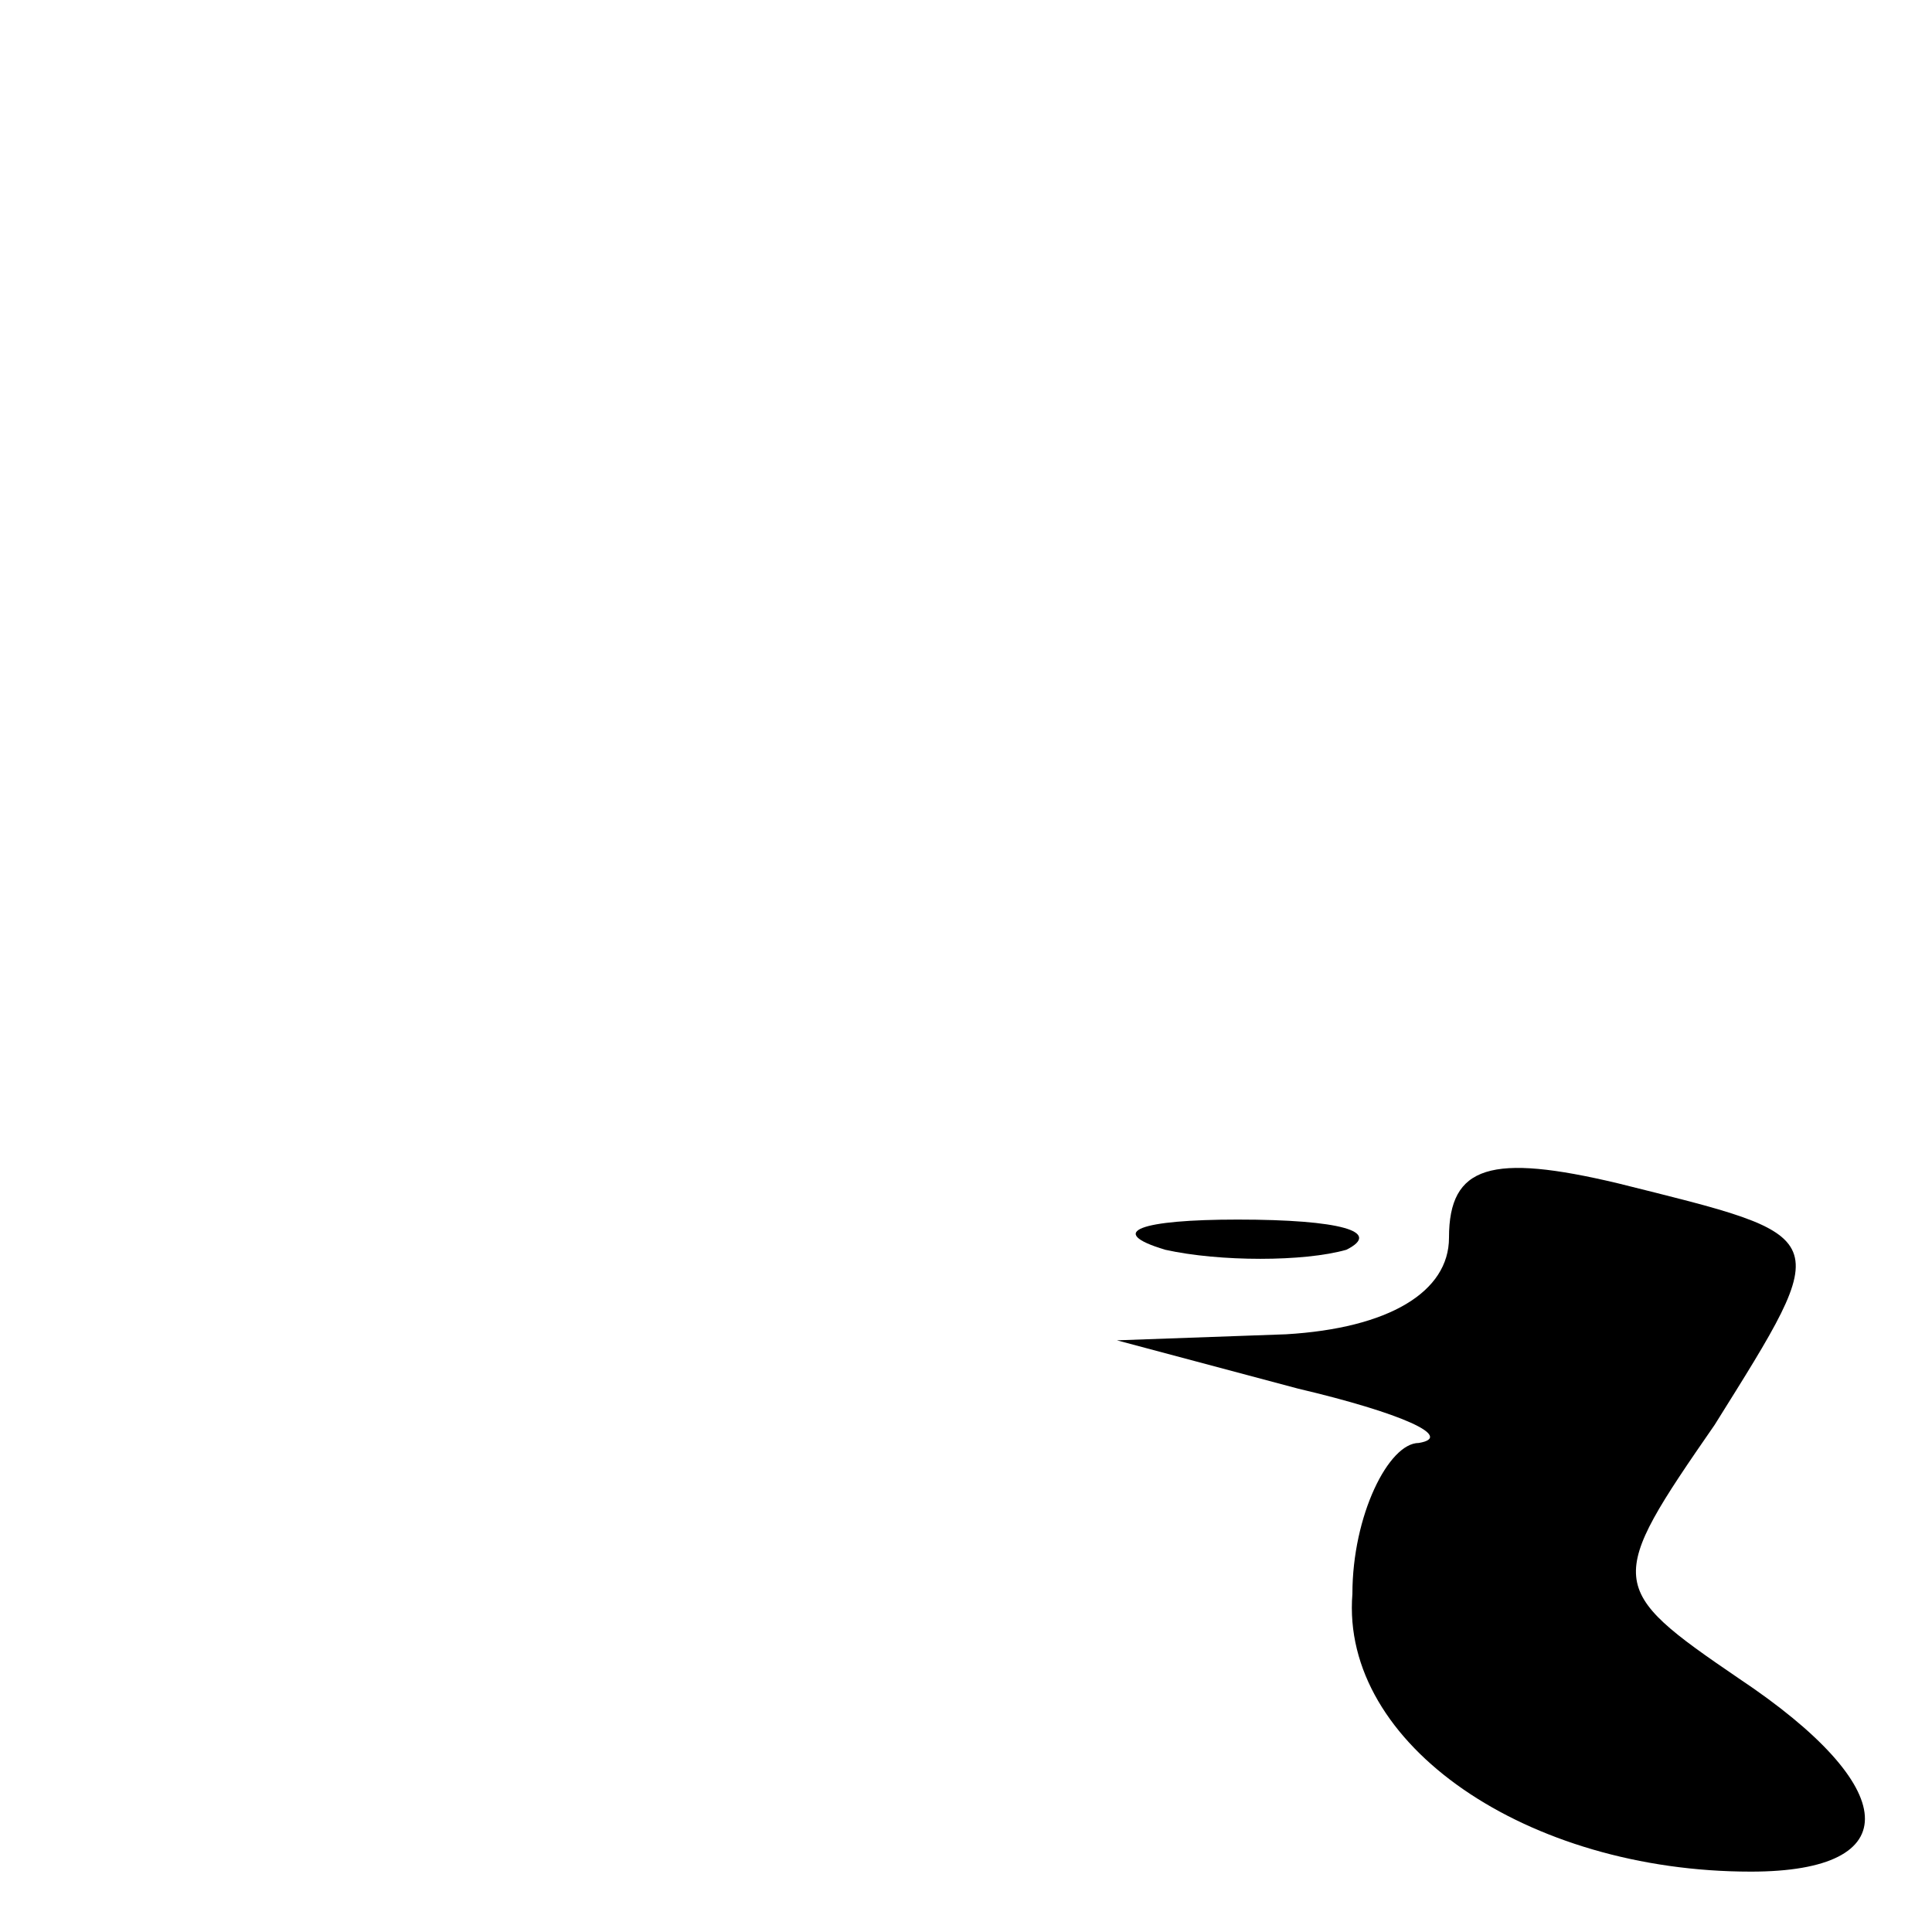 <?xml version="1.0" standalone="no"?>
<!DOCTYPE svg PUBLIC "-//W3C//DTD SVG 20010904//EN"
 "http://www.w3.org/TR/2001/REC-SVG-20010904/DTD/svg10.dtd">
<svg version="1.0" xmlns="http://www.w3.org/2000/svg"
 width="32pt" height="32pt" viewBox="0 0 32 32"
 preserveAspectRatio="xMidYMid meet">
<g transform="translate(0,32) scale(0.1,-0.1)"
fill="#000000" stroke="none">
<path fill="#000000" stroke="none" d="M240 115 c0 -9 -10 -15 -27 -16 l-28
-1 30 -8 c17 -4 26 -8 20 -9 -5 0 -11 -12 -11 -25 -2 -25 29 -46 66 -46 26 0
25 14 -2 32 -22 15 -22 16 -4 42 20 32 20 31 -16 40 -21 5 -28 3 -28 -9z"/>
<path fill="#000000" stroke="none" d="M193 113 c9 -2 23 -2 30 0 6 3 -1 5
-18 5 -16 0 -22 -2 -12 -5z"/>
</g>
</svg>
